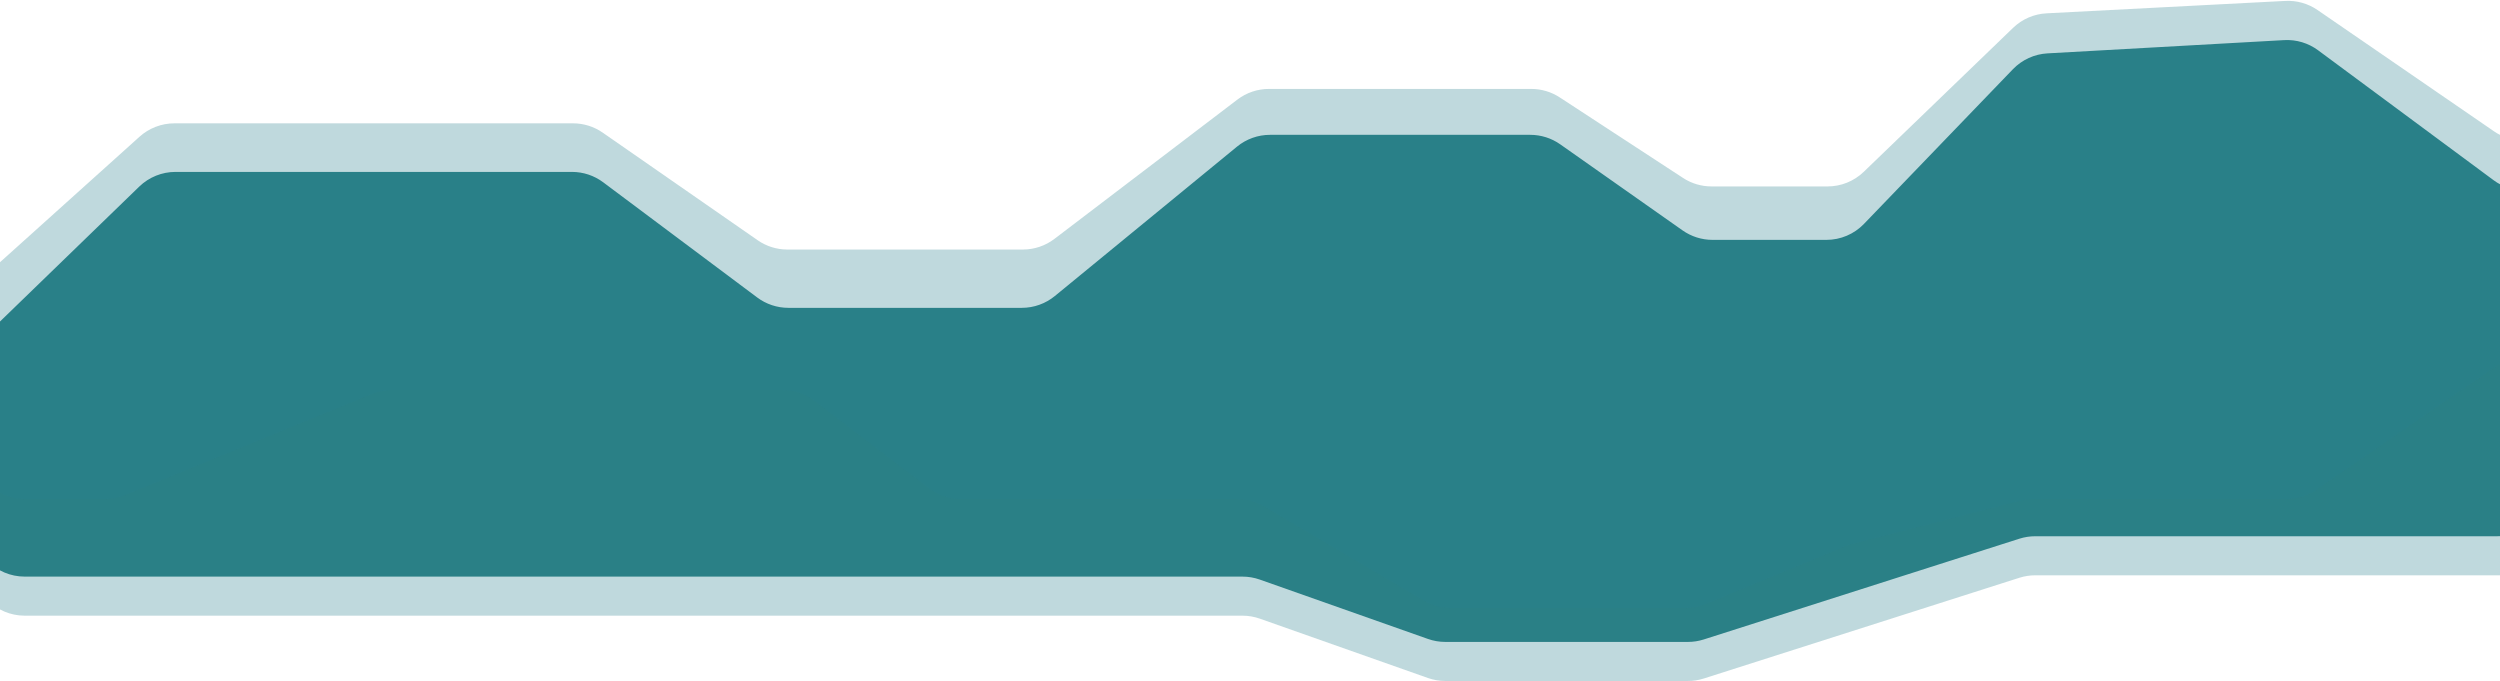 <svg preserveAspectRatio="none" height="523" viewBox="0 0 1920 523" fill="none" xmlns="http://www.w3.org/2000/svg">
<path d="M106.95 173.296L-8.834 285.477C-16.61 293.011 -21 303.376 -21 314.204V432.84C-21 454.931 -3.091 472.84 19 472.84H88.673H425.5H724.28H954.221C958.757 472.84 963.26 473.611 967.537 475.121L1096.69 520.718C1100.97 522.228 1105.47 523 1110 523H1296.33C1300.46 523 1304.56 522.361 1308.49 521.106L1550.86 443.734C1554.8 442.479 1558.9 441.84 1563.03 441.84H1817H1919.32C1933.39 441.84 1946.42 434.448 1953.64 422.373L1987.33 366.064C1991.04 359.858 1993 352.761 1993 345.53V216.259C1993 194.168 1975.09 176.259 1953 176.259H1938.9C1930.33 176.259 1921.98 173.507 1915.09 168.408L1780.28 68.597C1772.78 63.041 1763.57 60.286 1754.24 60.808L1572.48 70.985C1562.4 71.549 1552.91 75.904 1545.9 83.176L1431.51 201.968C1423.97 209.798 1413.57 214.222 1402.7 214.222H1315.22C1306.98 214.222 1298.94 211.677 1292.2 206.936L1198.25 140.838C1191.52 136.096 1183.48 133.552 1175.24 133.552H975.378C966.129 133.552 957.166 136.757 950.014 142.622L810.117 257.349C802.966 263.214 794.002 266.42 784.753 266.42H605.477C596.84 266.42 588.436 263.625 581.52 258.452L463.243 169.991C456.327 164.819 447.922 162.024 439.286 162.024H134.784C124.394 162.024 114.412 166.066 106.95 173.296Z" fill="#2A808D" fill-opacity="0.3"/>
<path d="M106.95 143.296L-8.834 255.477C-16.61 263.011 -21 273.376 -21 284.204V402.84C-21 424.931 -3.091 442.84 19 442.84H88.673H425.5H724.28H954.221C958.757 442.84 963.26 443.611 967.537 445.121L1096.69 490.718C1100.97 492.228 1105.47 493 1110 493H1296.33C1300.46 493 1304.56 492.361 1308.49 491.106L1550.86 413.734C1554.8 412.479 1558.9 411.84 1563.03 411.84H1817H1917.77C1931.59 411.84 1944.44 404.7 1951.74 392.957L1986.97 336.278C1990.91 329.94 1993 322.625 1993 315.161V186.259C1993 164.168 1975.09 146.259 1953 146.259H1938.9C1930.33 146.259 1921.98 143.507 1915.09 138.408L1780.28 38.597C1772.78 33.041 1763.57 30.286 1754.24 30.808L1572.48 40.985C1562.4 41.55 1552.91 45.904 1545.9 53.176L1431.51 171.968C1423.97 179.798 1413.57 184.222 1402.7 184.222H1315.22C1306.98 184.222 1298.94 181.677 1292.2 176.936L1198.25 110.838C1191.52 106.096 1183.48 103.552 1175.24 103.552H975.378C966.129 103.552 957.166 106.757 950.014 112.622L810.117 227.349C802.966 233.214 794.002 236.42 784.753 236.42H605.477C596.84 236.42 588.436 233.625 581.52 228.452L463.243 139.991C456.327 134.819 447.922 132.024 439.286 132.024H134.784C124.394 132.024 114.412 136.066 106.95 143.296Z" fill="#2A8086"/>
<path d="M107.177 104.983L-7.751 208.365C-16.184 215.951 -21 226.761 -21 238.104V343.292C-21 365.384 -3.091 383.292 19 383.292H80.8C85.999 383.292 91.148 382.279 95.959 380.308L285.778 302.569C290.589 300.599 295.739 299.585 300.938 299.585H601.086C609.856 299.585 618.383 302.467 625.354 307.788L713.532 375.089C720.503 380.41 729.03 383.292 737.8 383.292H950.167C957.308 383.292 964.319 385.204 970.472 388.829L1093.75 461.463C1099.91 465.088 1106.92 467 1114.06 467H1294.61C1299.86 467 1305.05 465.968 1309.9 463.962L1419.71 418.538L1551.9 384.552C1555.15 383.716 1558.5 383.292 1561.86 383.292H1756.25C1764.34 383.292 1772.24 380.839 1778.9 376.256L1915.46 282.39C1922.13 277.807 1930.03 275.354 1938.12 275.354H1953C1975.09 275.354 1993 257.445 1993 235.354V147.939C1993 125.847 1975.09 107.939 1953 107.939H1938.12C1930.03 107.939 1922.13 105.485 1915.46 100.902L1779.85 7.687C1772.6 2.702 1763.91 0.248 1755.12 0.704L1571.73 10.238C1562.1 10.739 1552.98 14.698 1546.04 21.388L1431.33 131.98C1423.87 139.168 1413.92 143.184 1403.57 143.184H1314.46C1306.69 143.184 1299.09 140.921 1292.59 136.672L1197.87 74.799C1191.36 70.55 1183.76 68.288 1175.99 68.288H974.569C965.815 68.288 957.302 71.159 950.337 76.463L809.794 183.471C802.829 188.774 794.316 191.646 785.562 191.646H604.699C596.544 191.646 588.583 189.153 581.885 184.502L462.878 101.866C456.179 97.215 448.219 94.722 440.063 94.722H133.928C124.05 94.722 114.521 98.377 107.177 104.983Z" fill="#2A808D" fill-opacity="0.3"/>
</svg>
